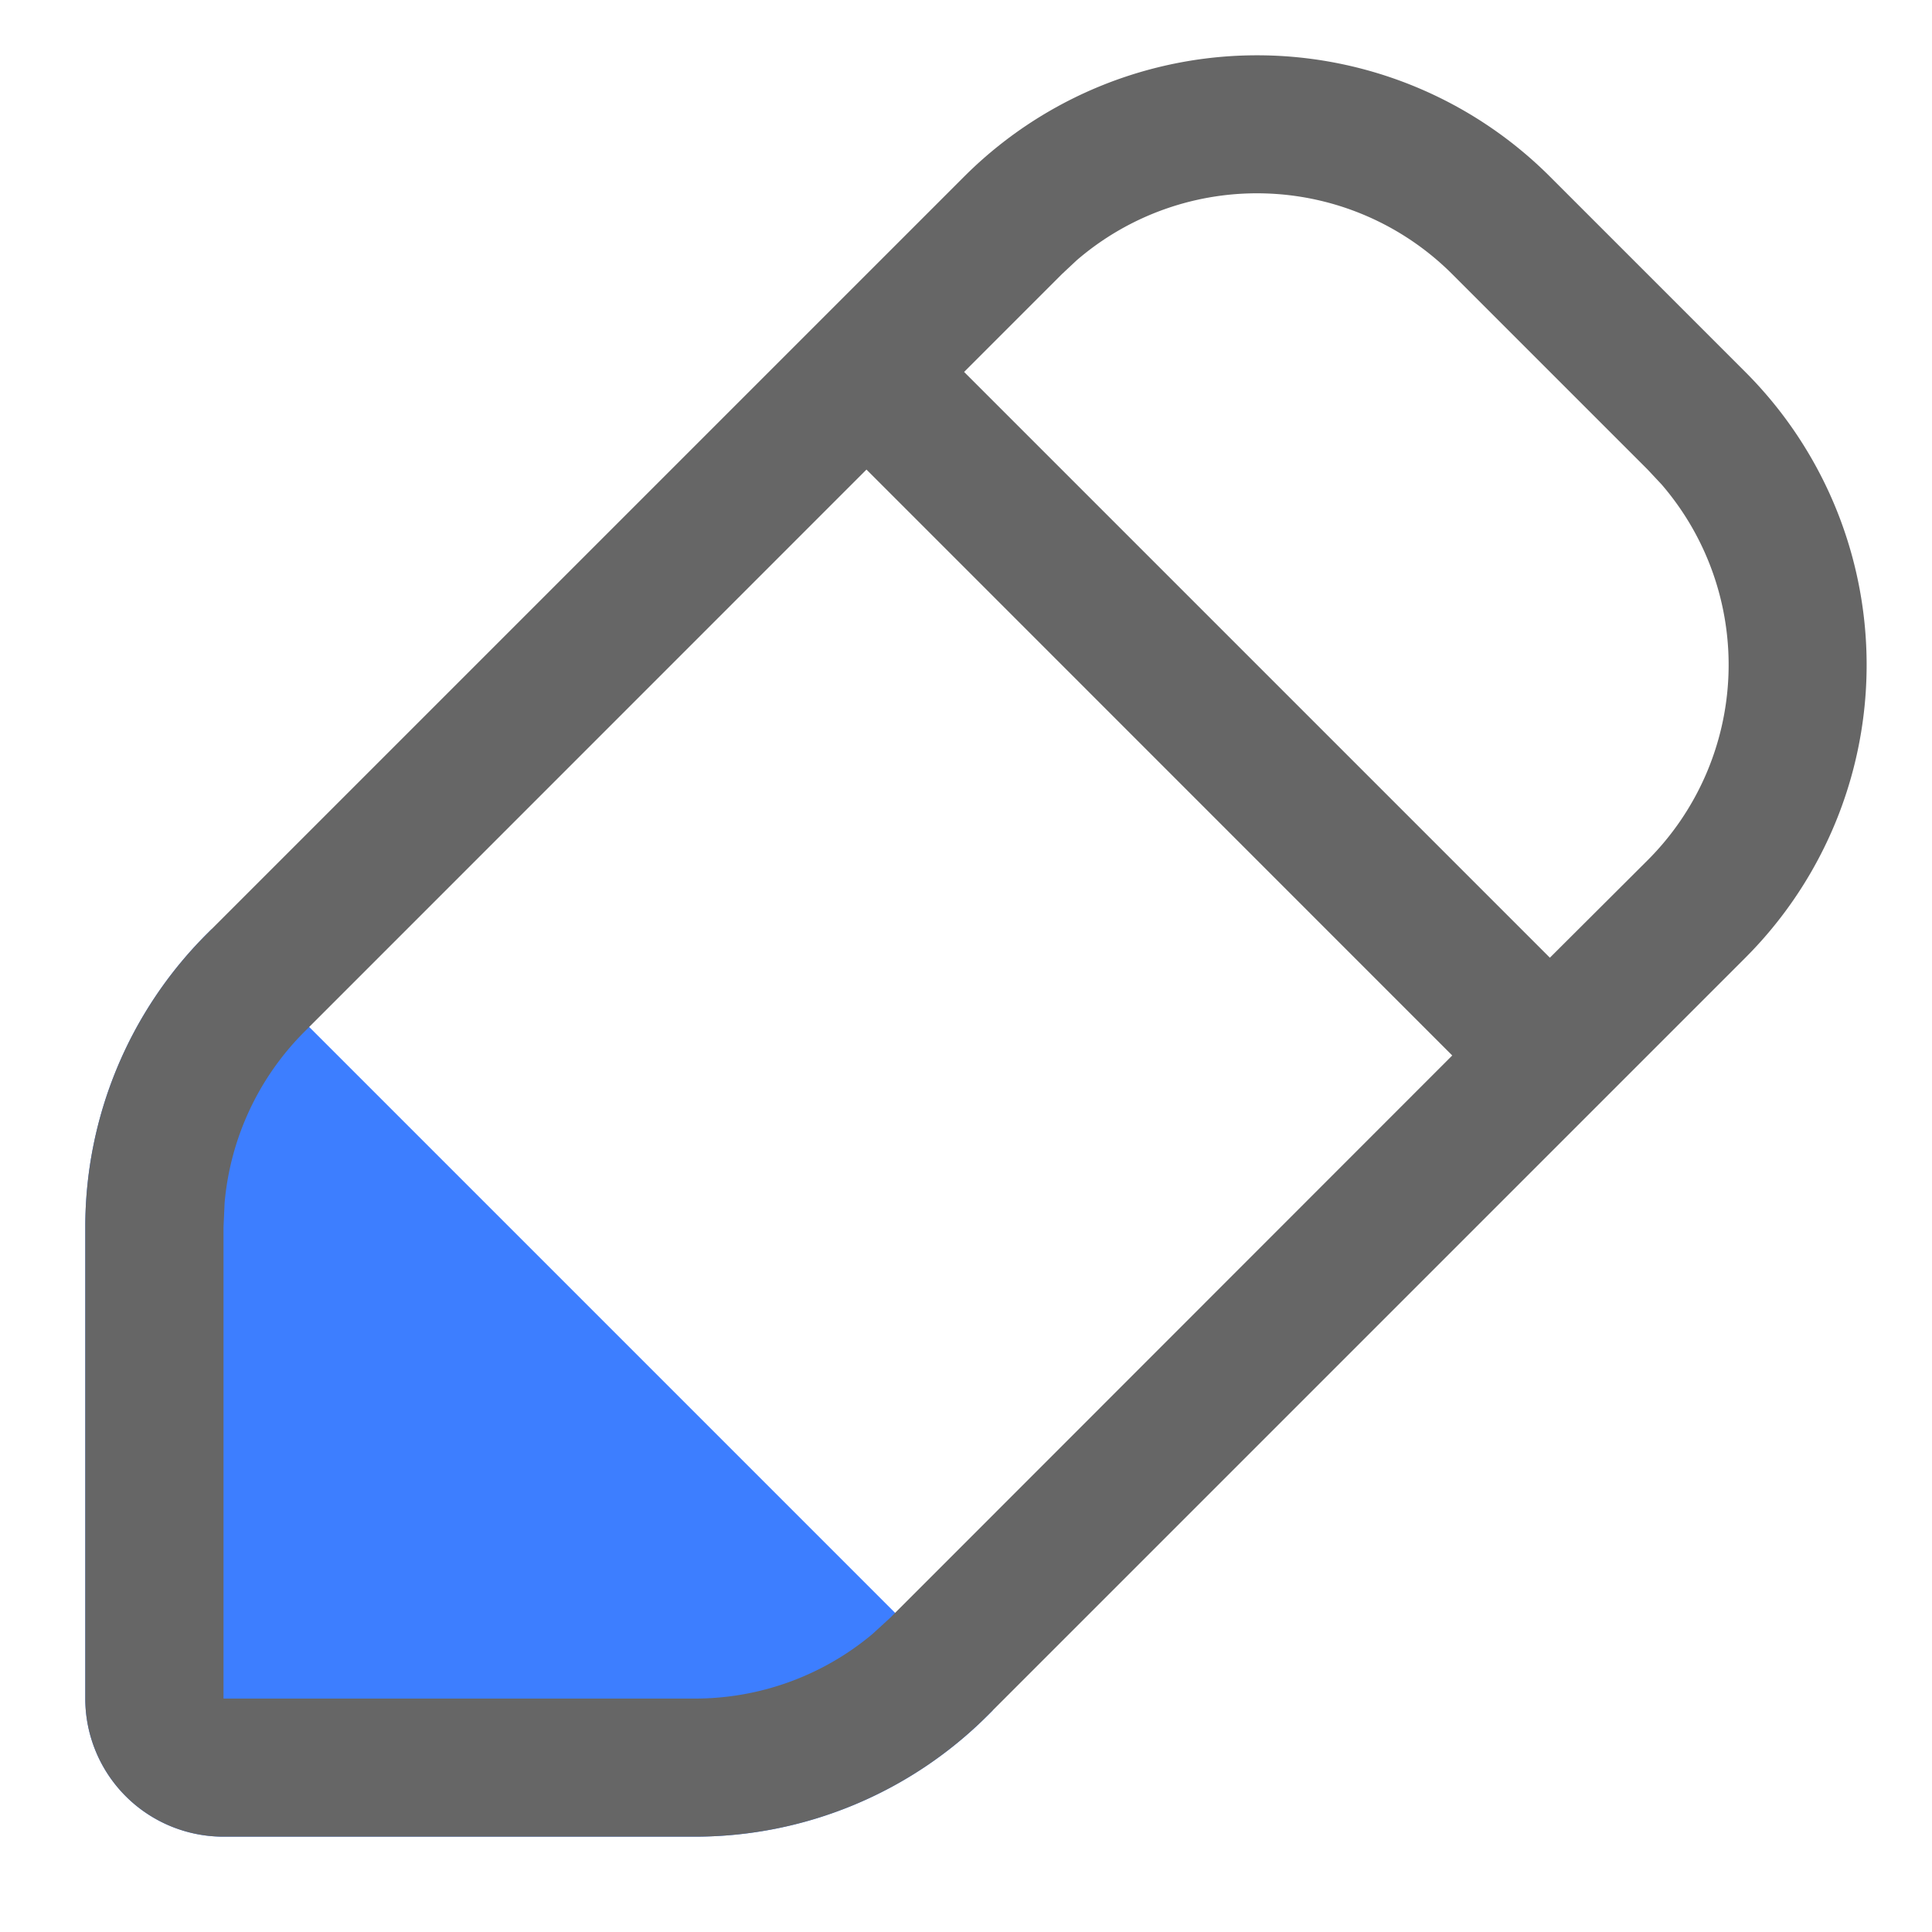 <?xml version="1.0" standalone="no"?><!DOCTYPE svg PUBLIC "-//W3C//DTD SVG 1.1//EN" "http://www.w3.org/Graphics/SVG/1.1/DTD/svg11.dtd"><svg t="1749112277202" class="icon" viewBox="0 0 1024 1024" version="1.1" xmlns="http://www.w3.org/2000/svg" p-id="5684" xmlns:xlink="http://www.w3.org/1999/xlink" width="200" height="200"><path d="M526.14 906.569l-2.562 2.562a219.573 219.573 0 0 1-155.312 64.335H118.392a73.191 73.191 0 0 1-73.191-73.191v-249.874a219.573 219.573 0 0 1 64.335-155.312l2.562-2.562 414.042 414.042z" fill="#3D7EFF" p-id="5685"></path><path d="M925.031 197.127a219.573 219.573 0 0 1 0 310.55l-401.453 401.453a219.573 219.573 0 0 1-155.312 64.335H118.392a73.191 73.191 0 0 1-73.191-73.191v-249.874a219.573 219.573 0 0 1 64.335-155.312l401.453-401.453a219.573 219.573 0 0 1 310.55 0l103.492 103.492z m-51.746 51.746l-103.492-103.492a146.382 146.382 0 0 0-199.08-7.465l-7.978 7.465L161.356 546.835a146.382 146.382 0 0 0-42.304 90.684l-0.586 12.882v249.874h249.874a146.382 146.382 0 0 0 94.051-34.18l9.515-8.71L769.72 559.423 459.243 248.874l51.746-51.746 310.477 310.477 51.819-51.673a146.382 146.382 0 0 0 7.465-199.08l-7.465-7.978z" fill="#666666" p-id="5686"></path></svg>